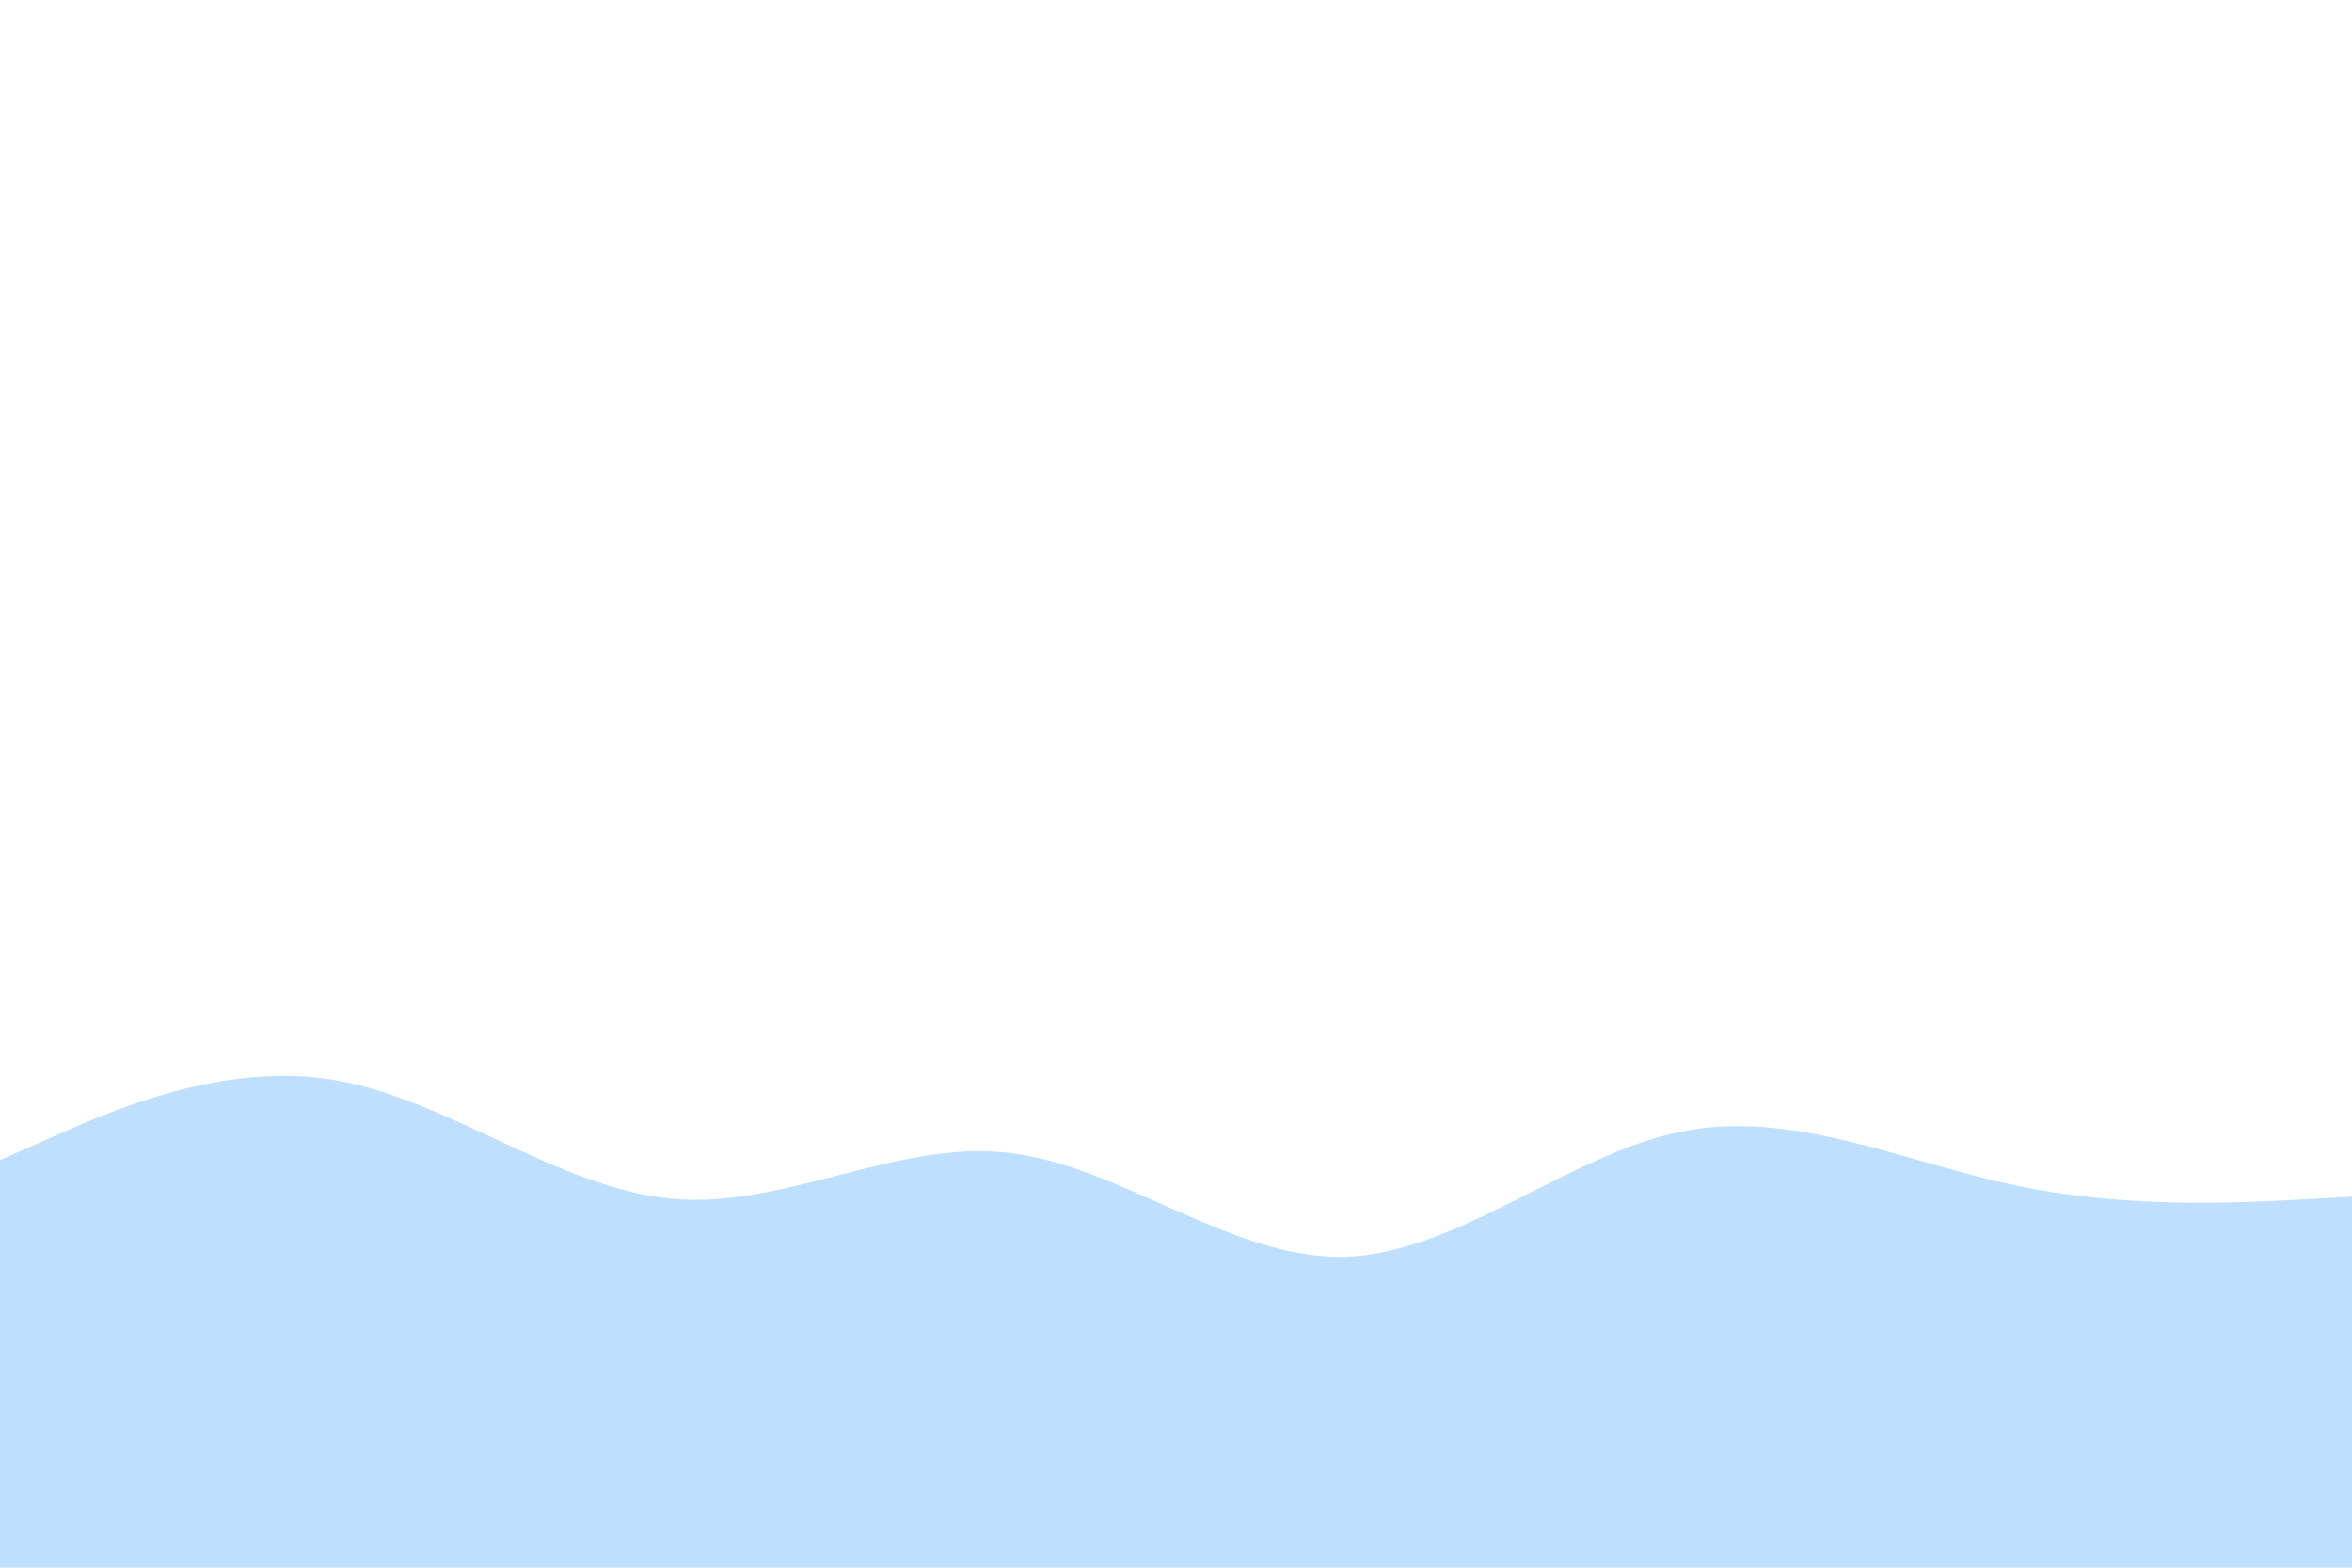 <svg id="visual" viewBox="0 0 900 600" width="900" height="600" xmlns="http://www.w3.org/2000/svg" xmlns:xlink="http://www.w3.org/1999/xlink" version="1.1">
  <path id="wave" d="M0 444L21.5 434.5C43 425 86 406 128.8 413.5C171.7 421 214.3 455 257.2 458.8C300 462.7 343 436.3 385.8 441.2C428.7 446 471.3 482 514.2 481C557 480 600 442 642.8 433.2C685.7 424.3 728.3 444.7 771.2 453.7C814 462.7 857 460.3 878.5 459.2L900 458L900 601L878.5 601C857 601 814 601 771.2 601C728.3 601 685.7 601 642.8 601C600 601 557 601 514.2 601C471.3 601 428.7 601 385.8 601C343 601 300 601 257.2 601C214.3 601 171.7 601 128.8 601C86 601 43 601 21.5 601L0 601Z" fill="#bee0fe" stroke-linecap="round" stroke-linejoin="miter">
  </path>
</svg>
